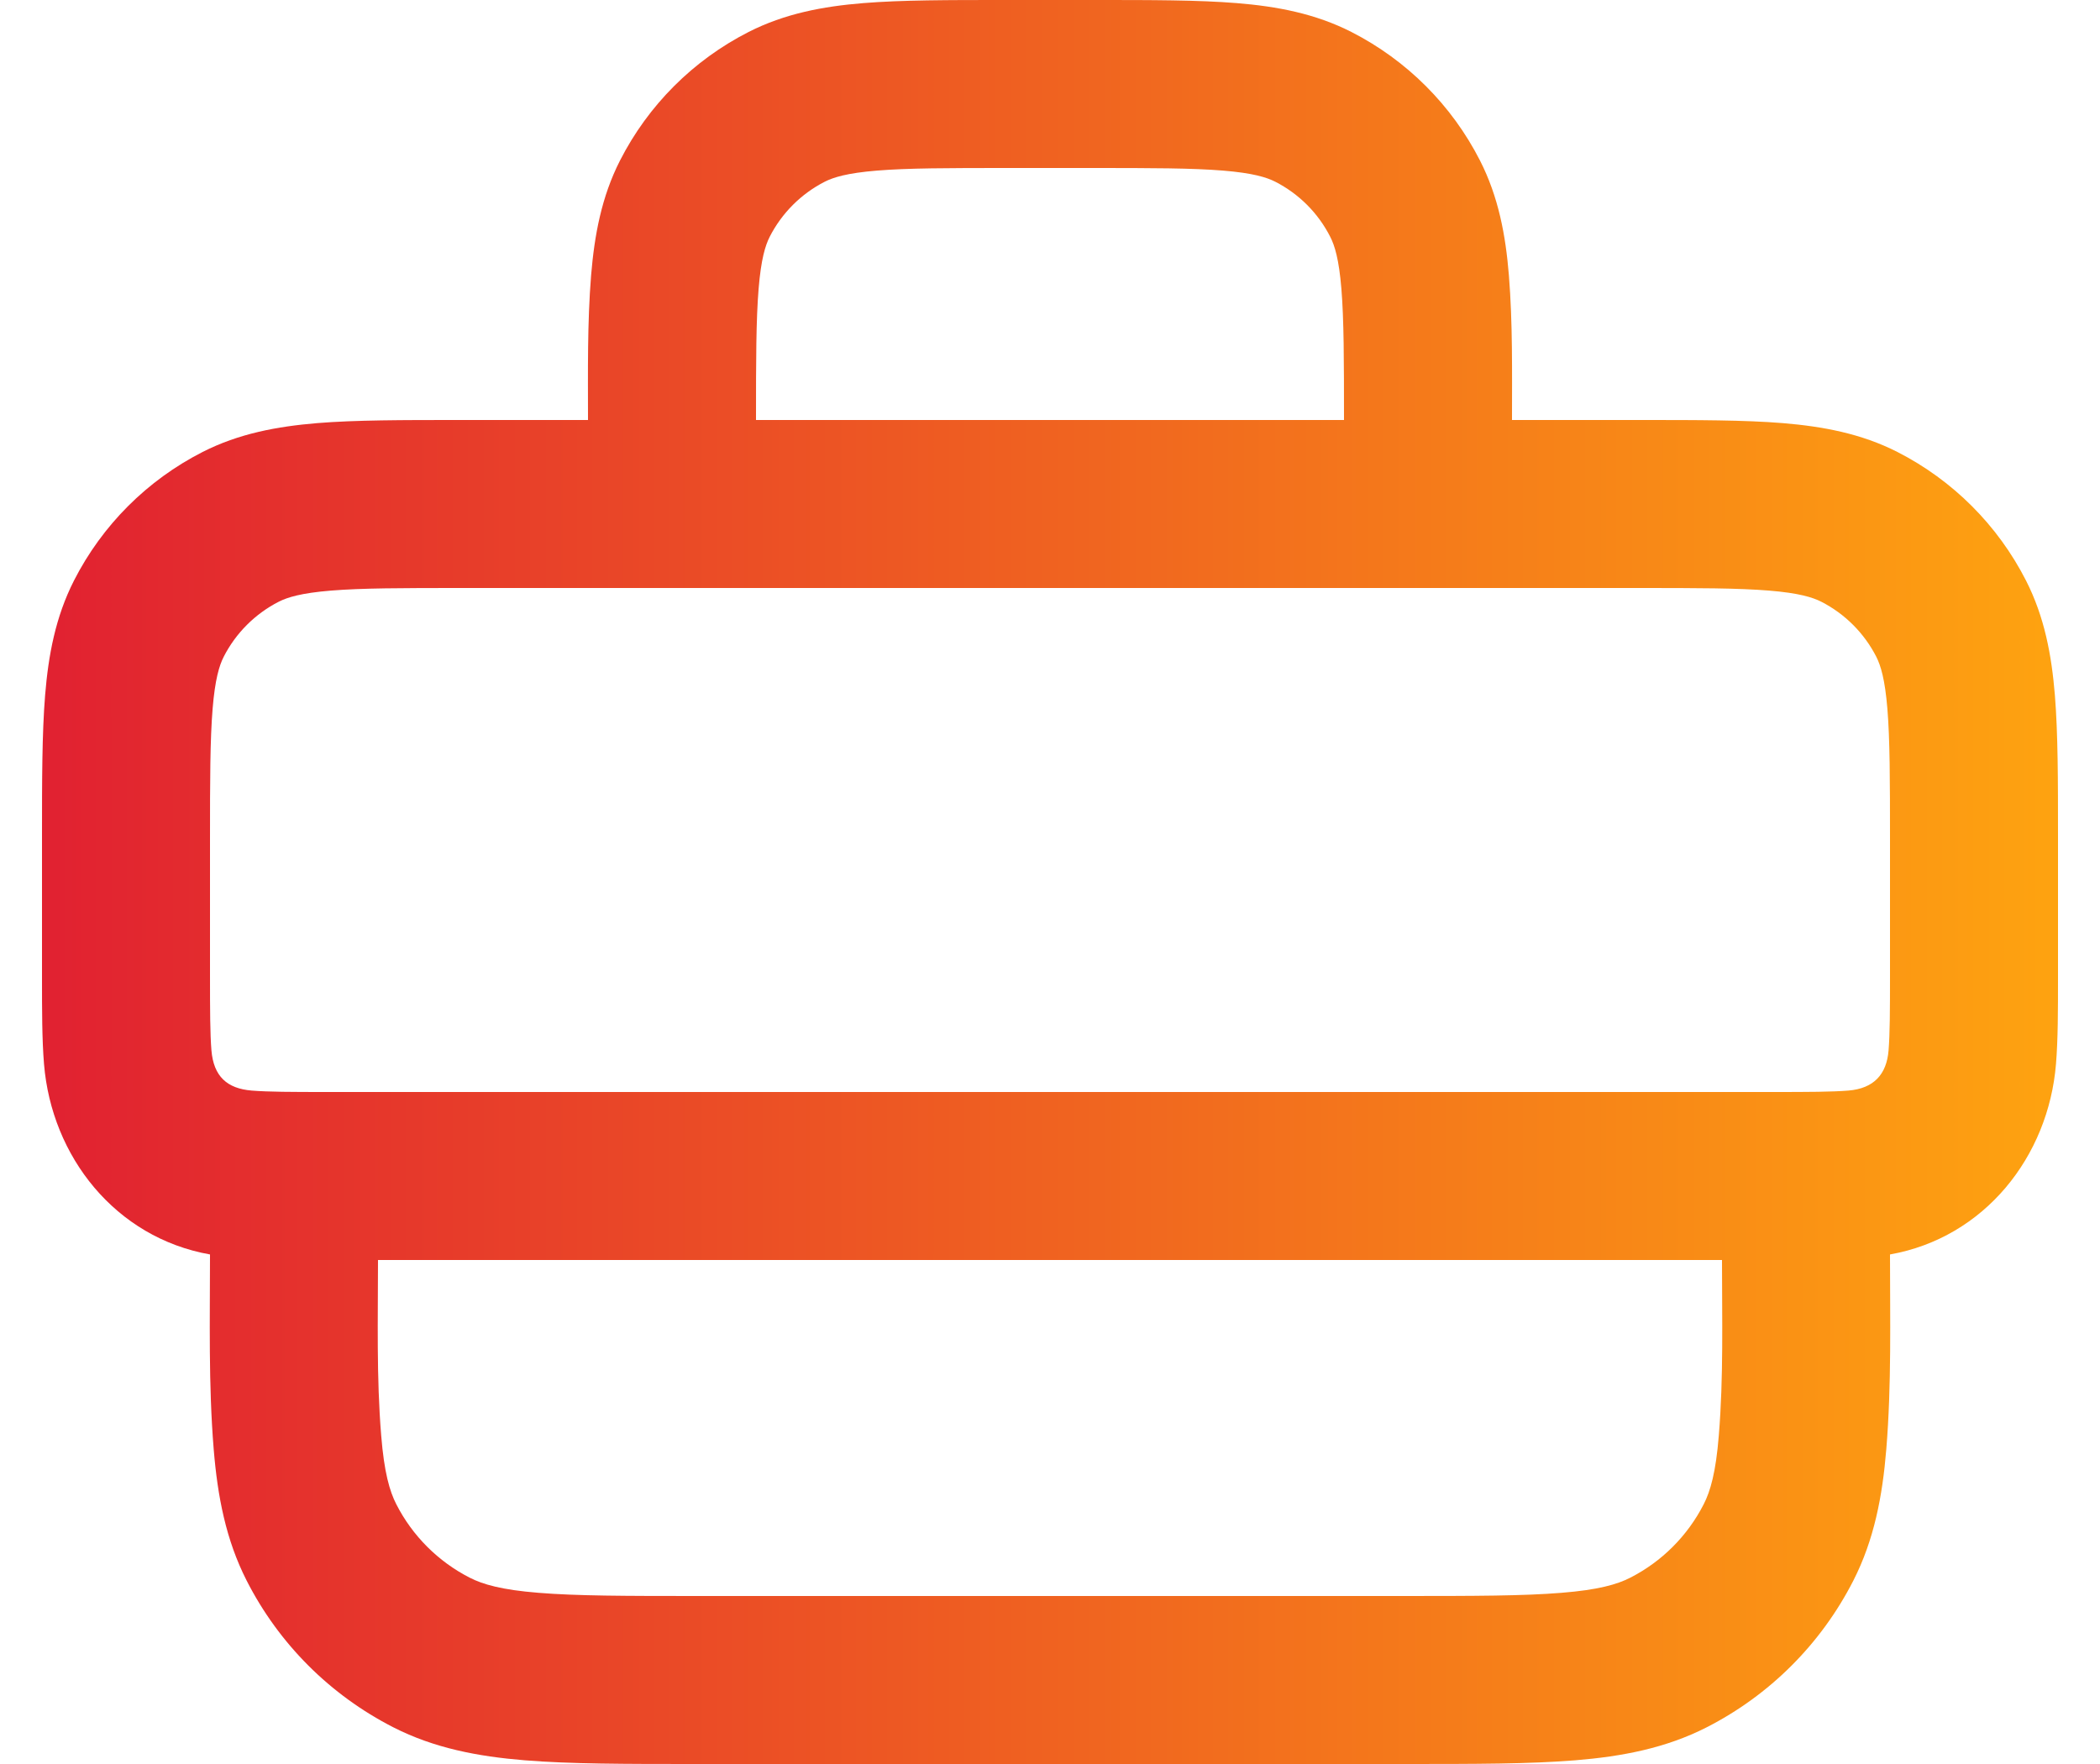 <svg width="25" height="21" viewBox="0 0 25 21" fill="none" xmlns="http://www.w3.org/2000/svg">
<path fill-rule="evenodd" clip-rule="evenodd" d="M11.96 5.56811e-07H13.04C13.706 -1.37487e-05 14.266 -2.57716e-05 14.723 0.037C15.202 0.076 15.657 0.161 16.089 0.381C16.747 0.717 17.283 1.252 17.619 1.911C17.839 2.343 17.924 2.798 17.963 3.277C18.009 3.849 18 4.426 18 5L19.54 5C20.206 5 20.766 5 21.223 5.037C21.702 5.077 22.157 5.161 22.589 5.381C23.247 5.717 23.783 6.252 24.119 6.911C24.339 7.343 24.424 7.798 24.463 8.277C24.5 8.734 24.5 9.294 24.5 9.96V11.636C24.5 12.025 24.5 12.375 24.476 12.667C24.386 13.769 23.626 14.734 22.5 14.934C22.5 15.706 22.519 16.482 22.456 17.252C22.41 17.814 22.311 18.331 22.064 18.816C21.68 19.569 21.069 20.18 20.316 20.564C19.831 20.811 19.314 20.91 18.752 20.956C18.211 21 17.546 21 16.741 21H8.259C7.454 21 6.789 21 6.248 20.956C5.686 20.91 5.169 20.811 4.684 20.564C3.931 20.18 3.319 19.569 2.936 18.816C2.689 18.331 2.59 17.814 2.544 17.252C2.481 16.482 2.5 15.706 2.5 14.934C1.374 14.734 0.614 13.769 0.524 12.667C0.5 12.375 0.5 12.025 0.5 11.636L0.5 9.96C0.5 9.294 0.5 8.734 0.537 8.277C0.576 7.798 0.661 7.343 0.881 6.911C1.217 6.252 1.752 5.717 2.411 5.381C2.843 5.161 3.298 5.077 3.777 5.037C4.234 5 4.794 5 5.46 5L7 5C7 4.426 6.991 3.849 7.037 3.277C7.077 2.798 7.161 2.343 7.381 1.911C7.717 1.252 8.252 0.717 8.911 0.381C9.343 0.161 9.798 0.076 10.277 0.037C10.734 -2.57716e-05 11.294 -1.37487e-05 11.96 5.56811e-07ZM3.9 13H21.1C21.537 13 21.804 12.999 22.004 12.983C22.309 12.958 22.46 12.789 22.483 12.504C22.499 12.304 22.5 12.037 22.5 11.6V10C22.5 9.283 22.499 8.806 22.469 8.439C22.44 8.084 22.389 7.922 22.337 7.819C22.193 7.537 21.963 7.307 21.681 7.163C21.578 7.111 21.416 7.06 21.061 7.031C20.694 7.001 20.217 7 19.5 7H5.5C4.783 7 4.306 7.001 3.939 7.031C3.584 7.06 3.422 7.111 3.319 7.163C3.037 7.307 2.807 7.537 2.663 7.819C2.611 7.922 2.56 8.084 2.531 8.439C2.501 8.806 2.5 9.283 2.5 10V11.6C2.5 12.037 2.501 12.304 2.517 12.504C2.543 12.815 2.704 12.959 2.996 12.983C3.196 12.999 3.463 13 3.9 13ZM4.5 15C4.5 15.695 4.481 16.395 4.538 17.089C4.573 17.527 4.638 17.752 4.718 17.908C4.91 18.284 5.216 18.59 5.592 18.782C5.748 18.862 5.973 18.927 6.411 18.962C6.861 18.999 7.443 19 8.3 19H16.7C17.557 19 18.139 18.999 18.589 18.962C19.027 18.927 19.252 18.862 19.408 18.782C19.784 18.59 20.09 18.284 20.282 17.908C20.362 17.752 20.427 17.527 20.462 17.089C20.519 16.395 20.5 15.695 20.5 15H4.5ZM15.969 3.439C15.999 3.806 16 4.283 16 5H9C9 4.283 9.001 3.806 9.031 3.439C9.06 3.084 9.111 2.922 9.163 2.819C9.307 2.537 9.537 2.307 9.819 2.163C9.922 2.111 10.084 2.06 10.439 2.031C10.806 2.001 11.283 2 12 2H13C13.717 2 14.194 2.001 14.561 2.031C14.916 2.06 15.078 2.111 15.181 2.163C15.463 2.307 15.693 2.537 15.836 2.819C15.889 2.922 15.94 3.084 15.969 3.439Z" fill="url(#paint0_linear_317_2703)"/>
<defs>
<linearGradient id="paint0_linear_317_2703" x1="0.5" y1="10.706" x2="24.5" y2="10.706" gradientUnits="userSpaceOnUse">
<stop stop-color="#E12131"/>
<stop offset="1" stop-color="#FEA310"/>
</linearGradient>
</defs>
</svg>
